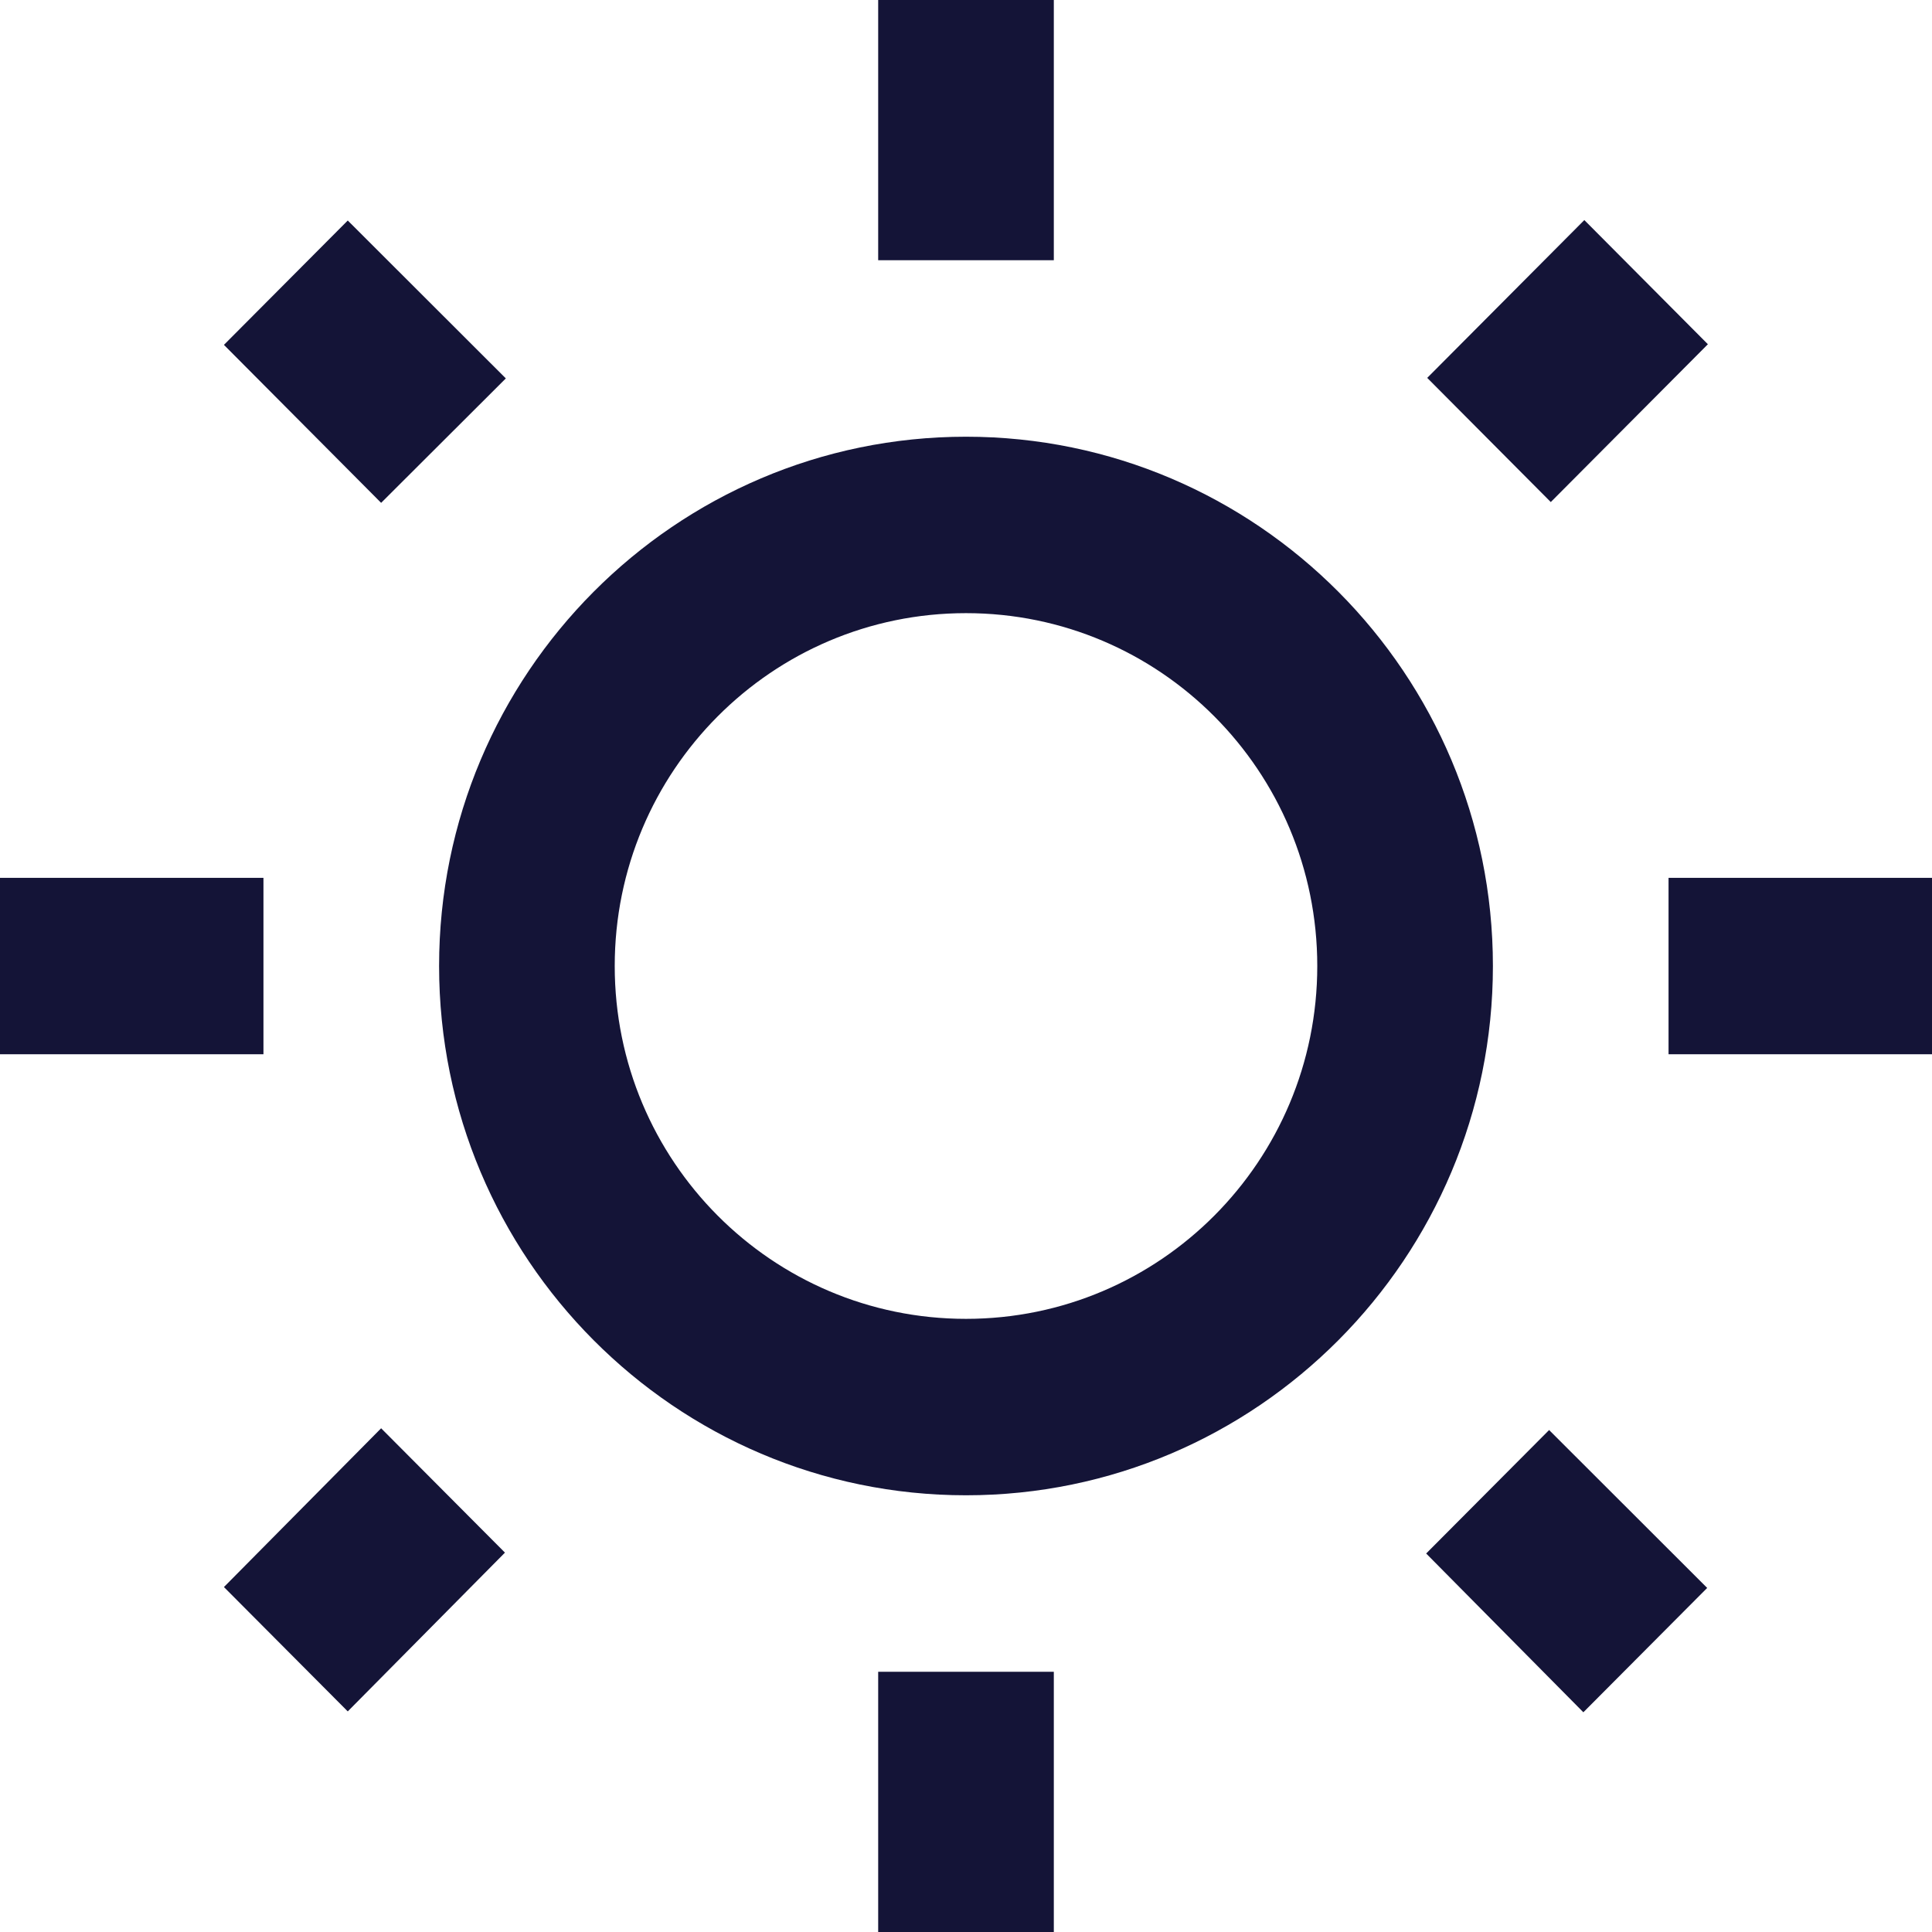 <svg width="22" height="22" viewBox="0 0 22 22" fill="none" xmlns="http://www.w3.org/2000/svg">
<path fill-rule="evenodd" clip-rule="evenodd" d="M10 0H12V2.963H10V0ZM3.96 2.511L5.76 4.309L4.34 5.726L2.55 3.927L3.96 2.511ZM3 9.996H0V12.005H3V9.996ZM19.448 3.92L18.041 2.506L16.252 4.303L17.659 5.717L19.448 3.92ZM16.24 17.69L18.03 19.498L19.44 18.082L17.64 16.284L16.24 17.69ZM22 9.996H19V12.005H22V9.996ZM11 4.973C7.69 4.973 5 7.675 5 11C5 14.325 7.69 17.027 11 17.027C14.31 17.027 17 14.325 17 11C17 7.675 14.31 4.973 11 4.973ZM7 11C7 13.22 8.79 15.018 11 15.018C13.21 15.018 15 13.22 15 11C15 8.78 13.21 6.982 11 6.982C8.79 6.982 7 8.78 7 11ZM10 19.037H12V22H10V19.037ZM3.96 19.488L2.55 18.072L4.34 16.264L5.75 17.68L3.96 19.488Z" fill="#141437"/>
</svg>
